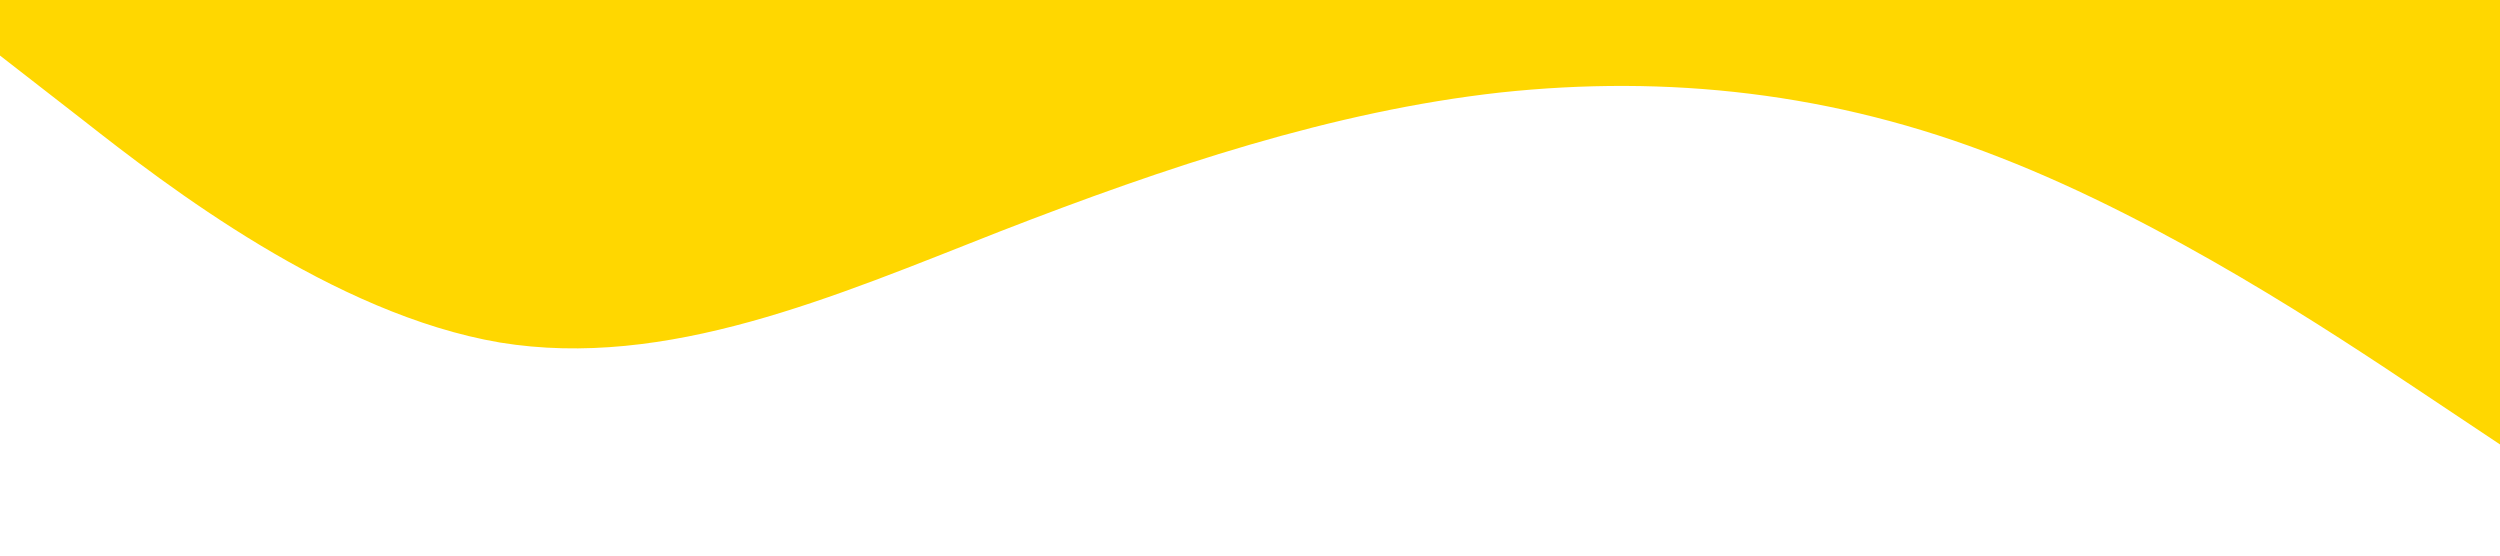 <?xml version="1.0" encoding="utf-8"?>
<!DOCTYPE svg PUBLIC "-//W3C//DTD SVG 1.1//EN" "http://www.w3.org/Graphics/SVG/1.1/DTD/svg11.dtd">

<!-- generated from: https://getwaves.io/ -->
<svg xmlns="http://www.w3.org/2000/svg" viewBox="0 0 1440 320">
  <path fill="#ffd700" fill-opacity="1" d="M0,32L48,69.3C96,107,192,181,288,197.3C384,213,480,171,576,133.3C672,96,768,64,864,53.3C960,43,1056,53,1152,90.7C1248,128,1344,192,1392,224L1440,256L1440,0L1392,0C1344,0,1248,0,1152,0C1056,0,960,0,864,0C768,0,672,0,576,0C480,0,384,0,288,0C192,0,96,0,48,0L0,0Z"></path>
</svg>
